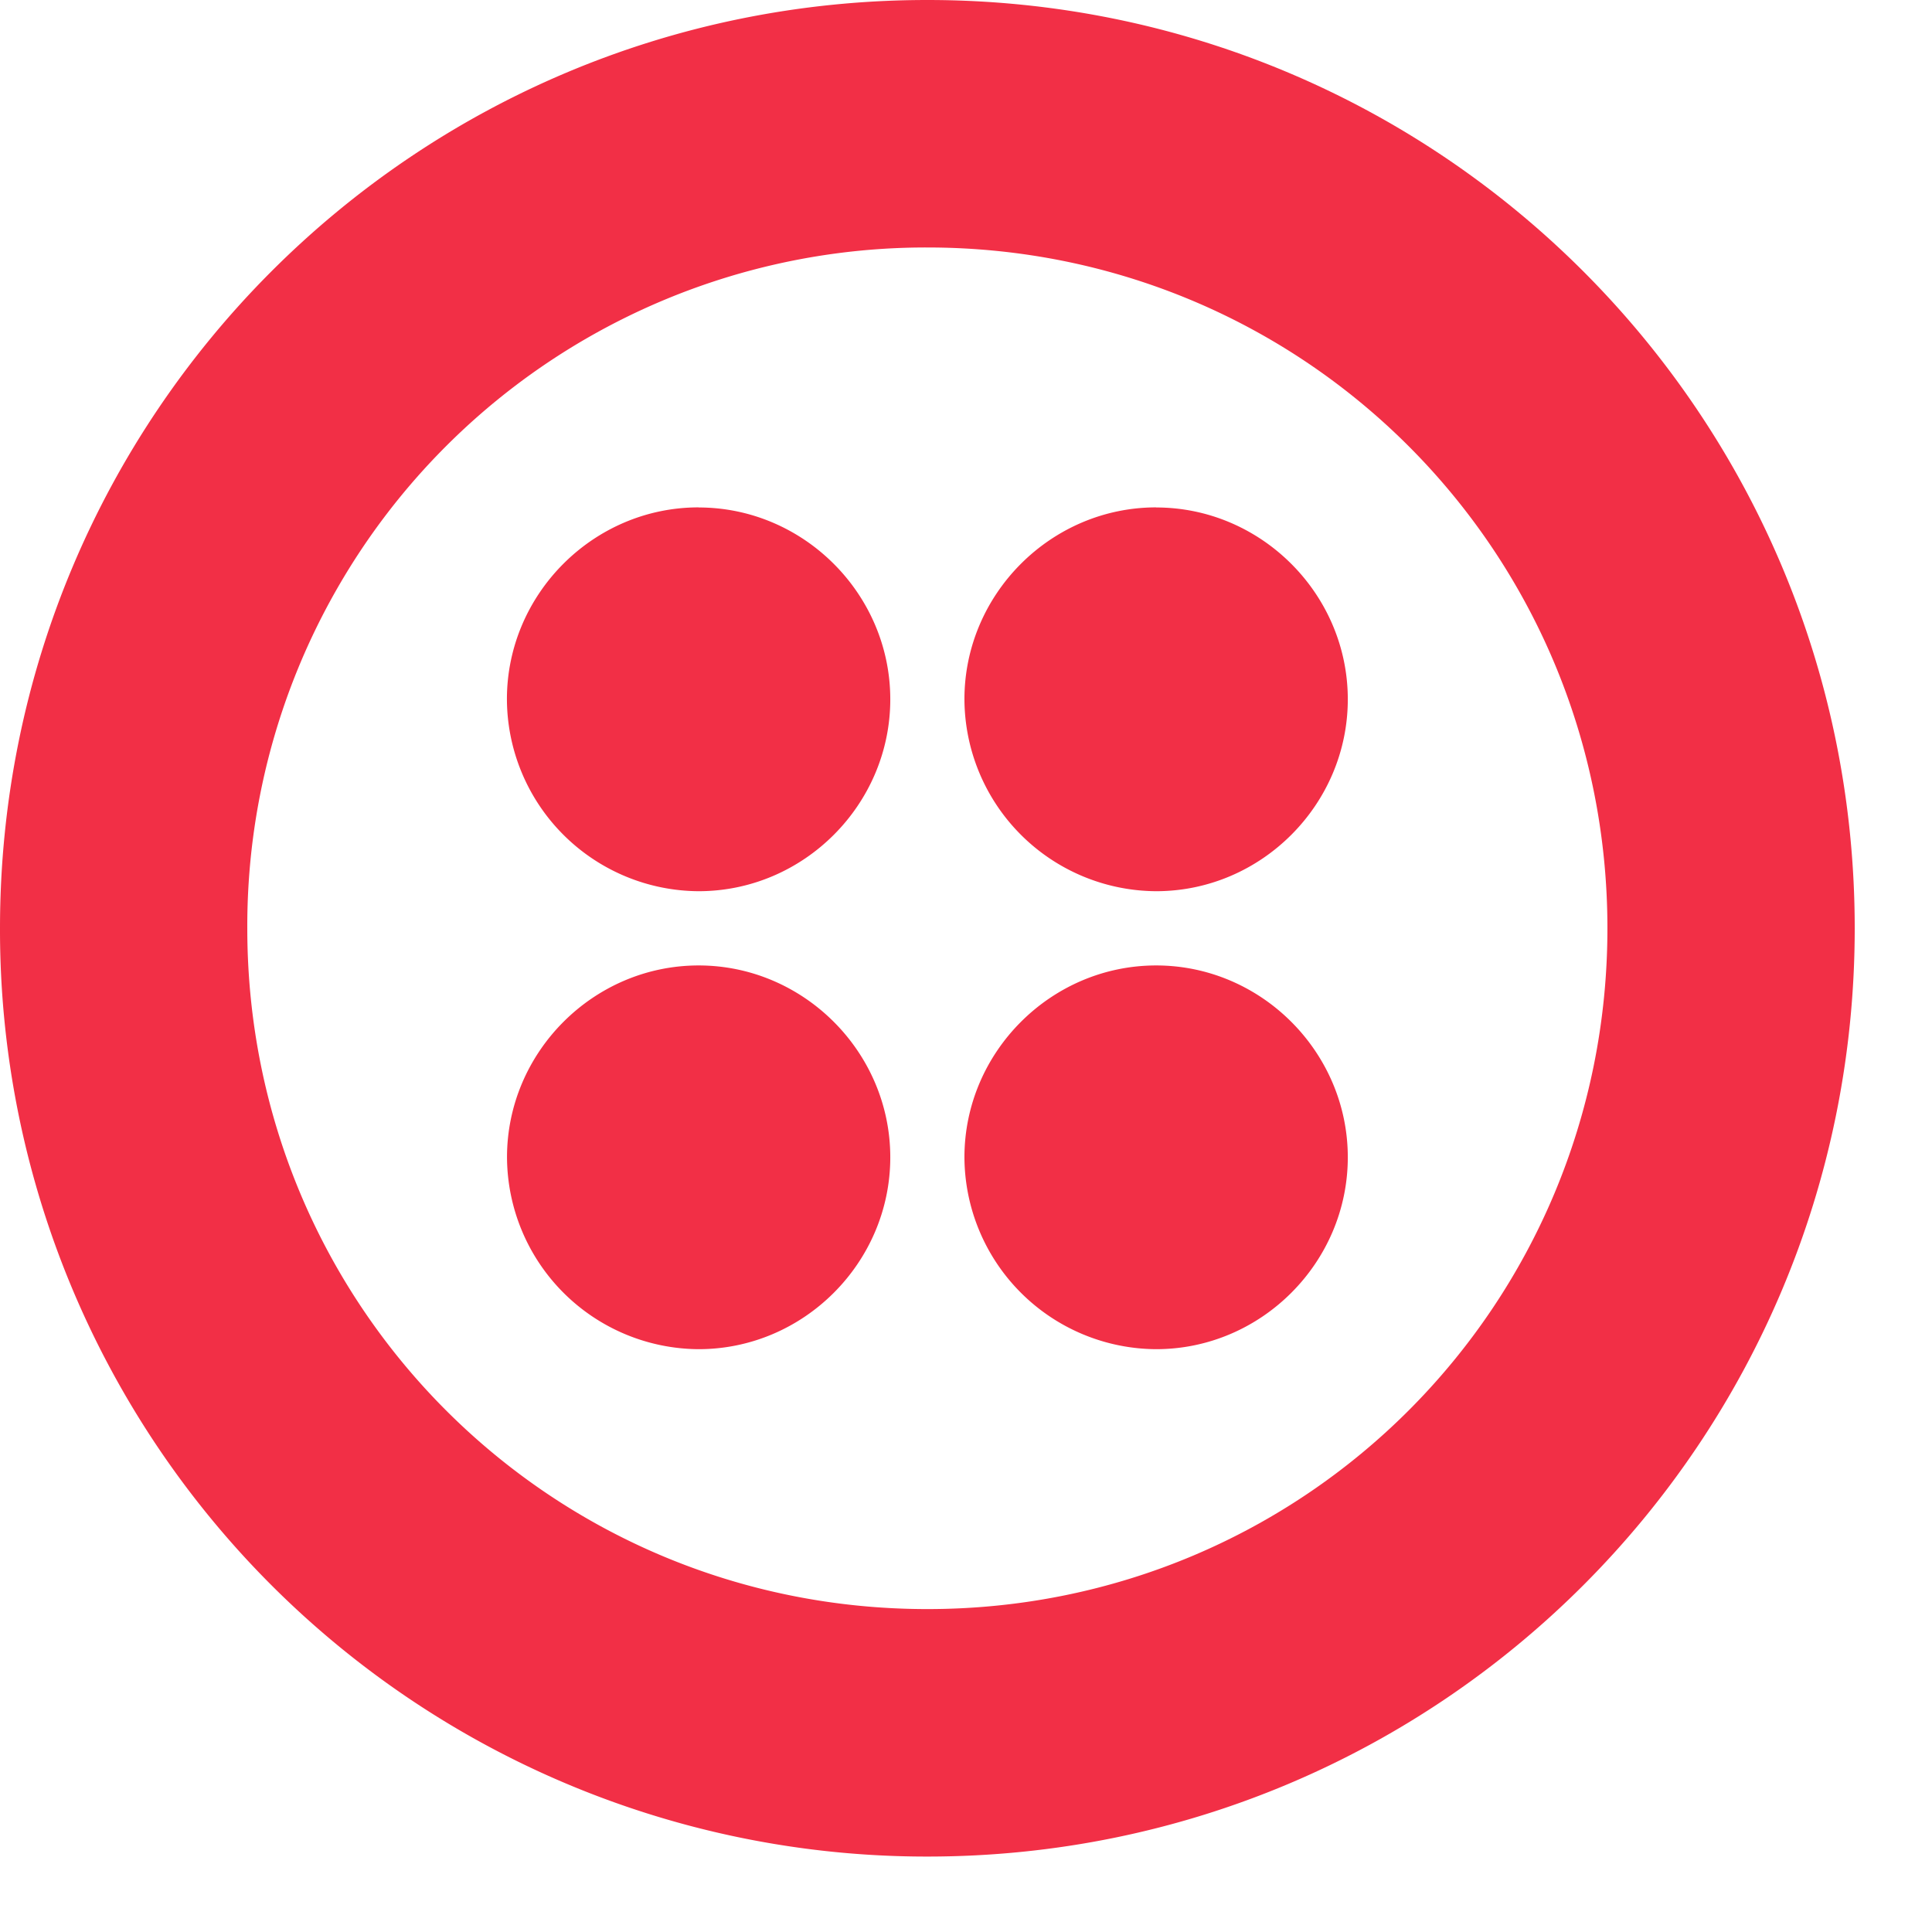 <svg width="21" height="21" fill="none" xmlns="http://www.w3.org/2000/svg"><path d="M10.08 0c5.578 0 10.08 4.507 10.08 10.09 0 5.584-4.502 10.09-10.08 10.09A10.072 10.072 0 0 1 0 10.09C0 4.507 4.503 0 10.08 0Zm0 2.69a7.375 7.375 0 0 0-7.392 7.4c0 4.104 3.293 7.4 7.392 7.4 4.1 0 7.392-3.296 7.392-7.4 0-4.103-3.293-7.4-7.392-7.4Zm-2.486 7.804c1.142 0 2.083.942 2.083 2.085 0 1.144-.94 2.086-2.083 2.086a2.095 2.095 0 0 1-2.083-2.086c0-1.143.94-2.085 2.083-2.085Zm4.973 0c1.142 0 2.083.942 2.083 2.085 0 1.144-.94 2.086-2.083 2.086a2.095 2.095 0 0 1-2.084-2.086c0-1.143.941-2.085 2.084-2.085Zm0-4.978c1.142 0 2.083.942 2.083 2.085 0 1.144-.94 2.086-2.083 2.086A2.095 2.095 0 0 1 10.483 7.6c0-1.143.941-2.085 2.084-2.085Zm-4.973 0c1.142 0 2.083.942 2.083 2.085 0 1.144-.94 2.086-2.083 2.086A2.095 2.095 0 0 1 5.51 7.6c0-1.143.94-2.085 2.083-2.085Z" fill="#F22F46"/></svg>